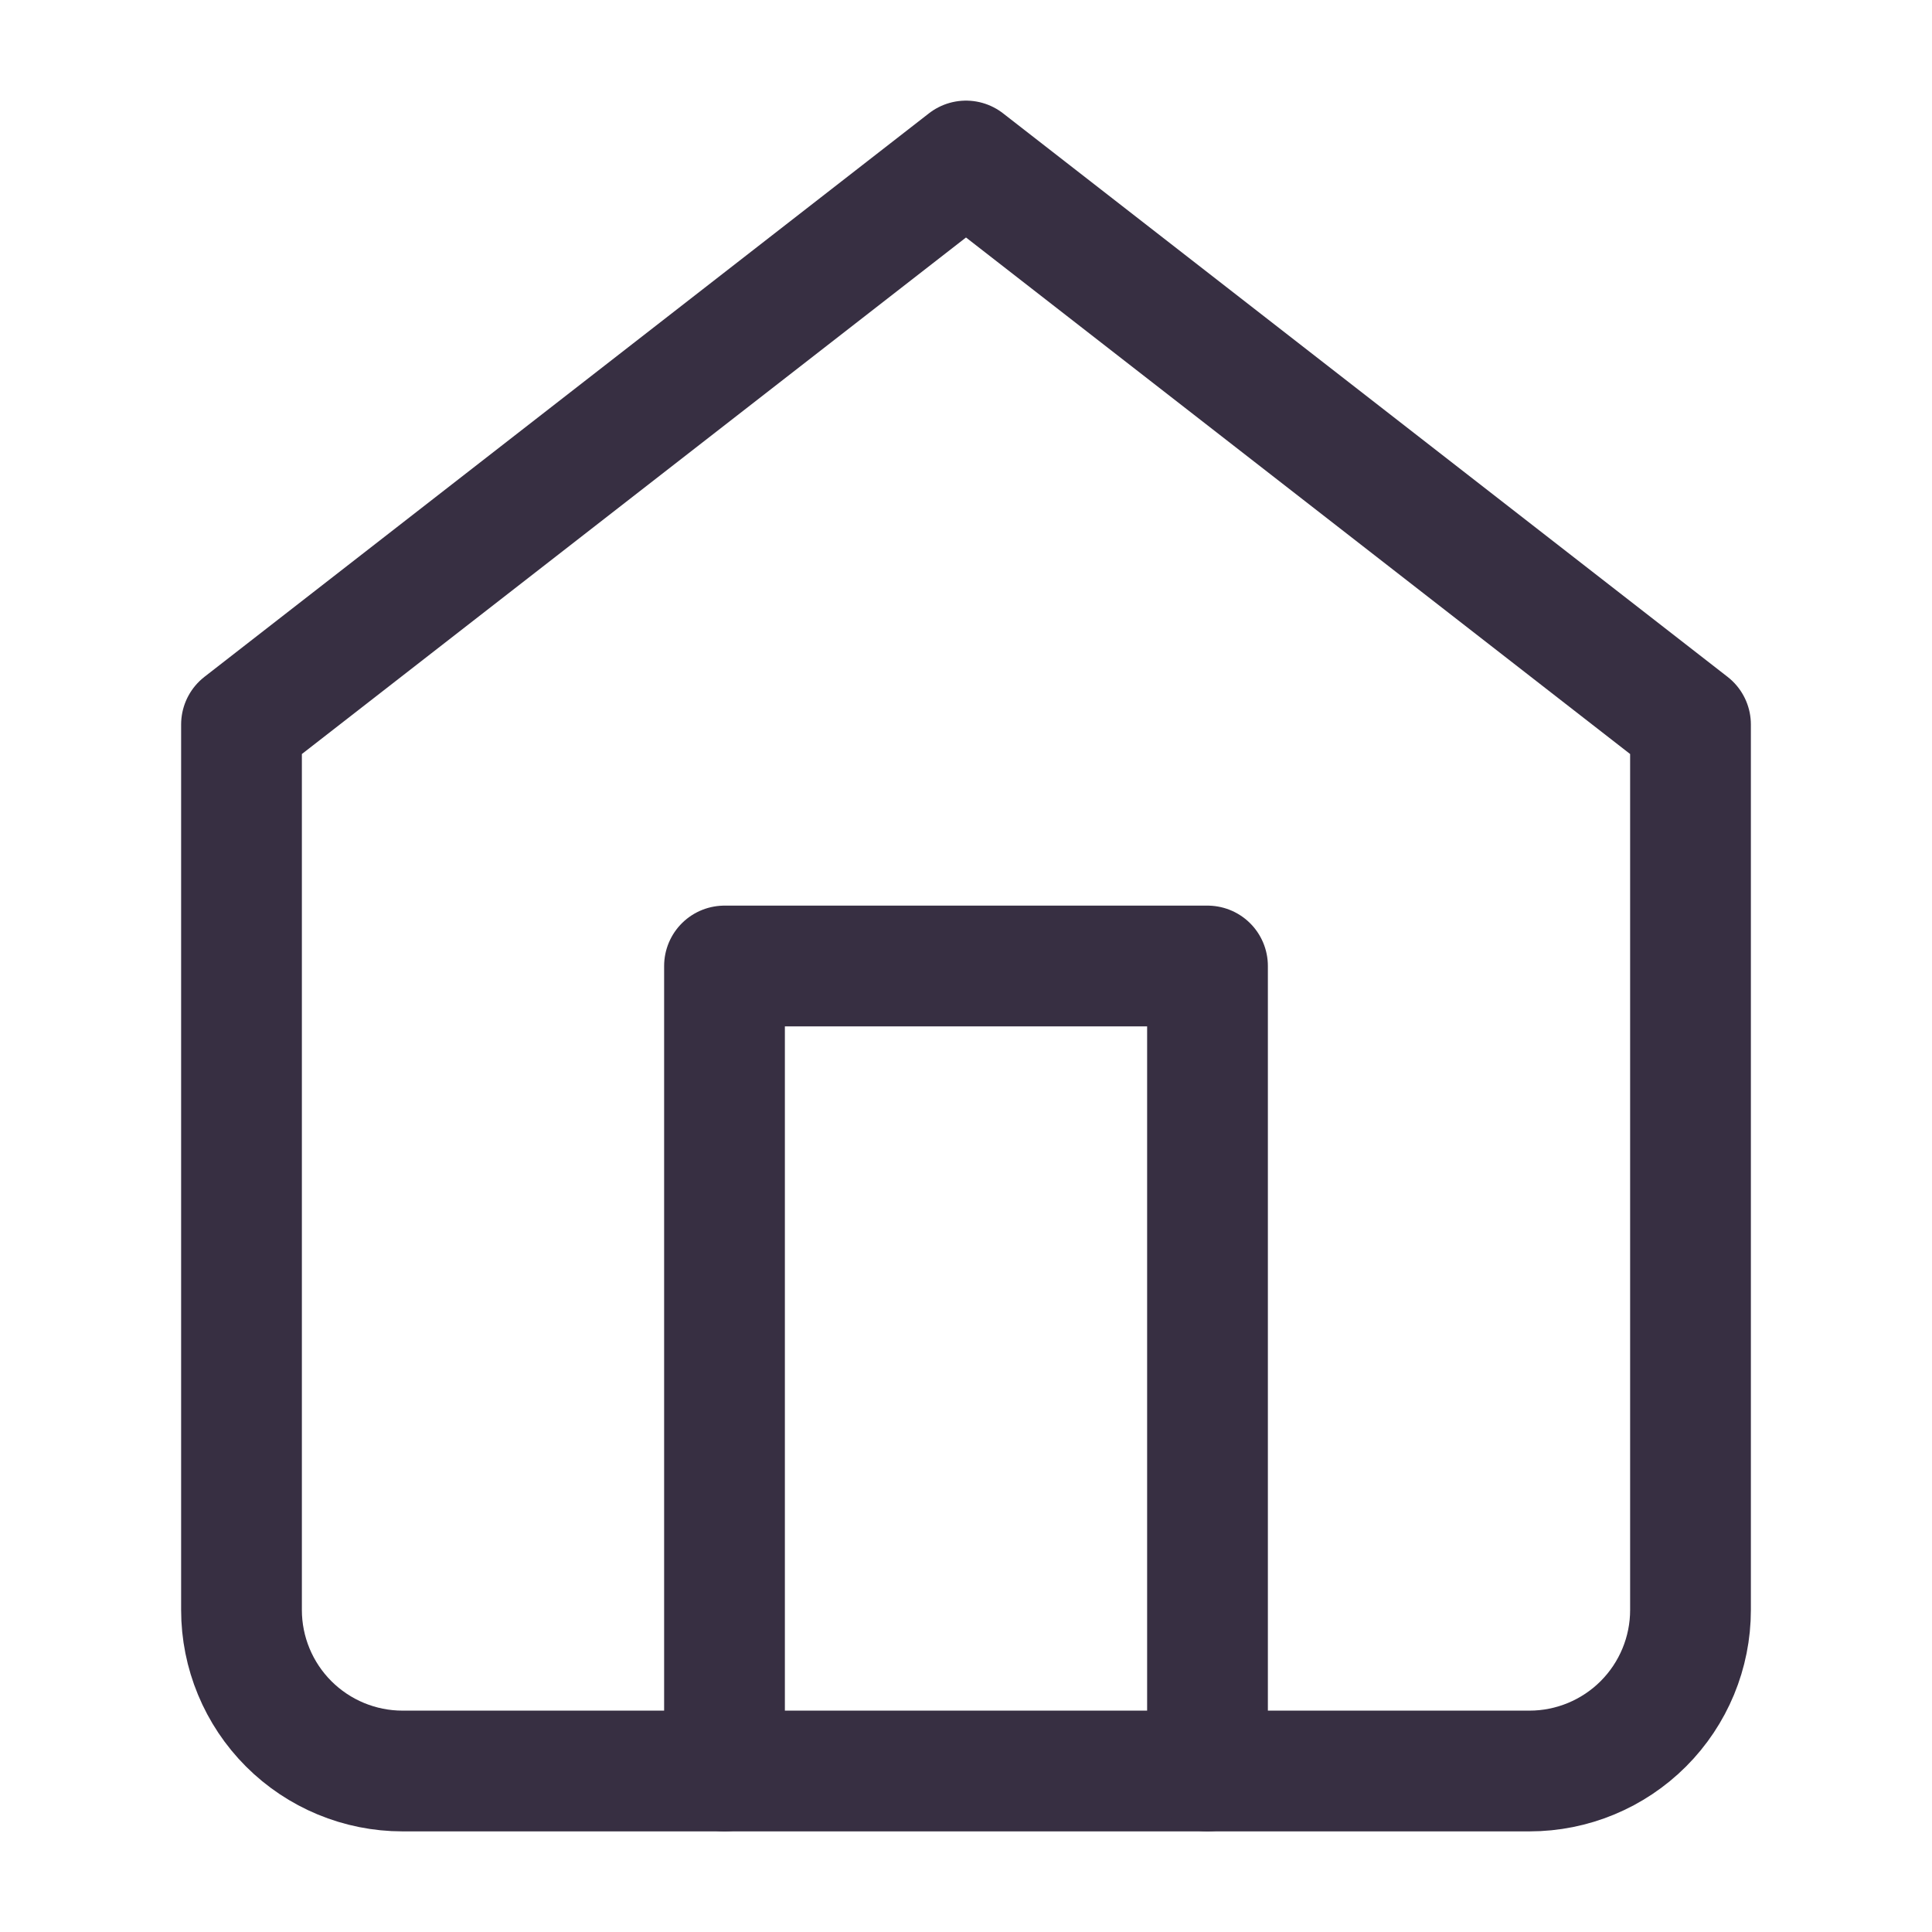 <svg width="24" height="24" viewBox="0 0 24 24" fill="none" xmlns="http://www.w3.org/2000/svg">
<path d="M3 9L12 2L21 9V20C21 20.53 20.789 21.039 20.414 21.414C20.039 21.789 19.53 22 19 22H5C4.47 22 3.961 21.789 3.586 21.414C3.211 21.039 3 20.53 3 20V9Z" stroke="#372F42" stroke-width="1.5" stroke-linecap="round" stroke-linejoin="round"/>
<path d="M9 22V12H15V22" stroke="#372F42" stroke-width="1.5" stroke-linecap="round" stroke-linejoin="round"/>
</svg>

